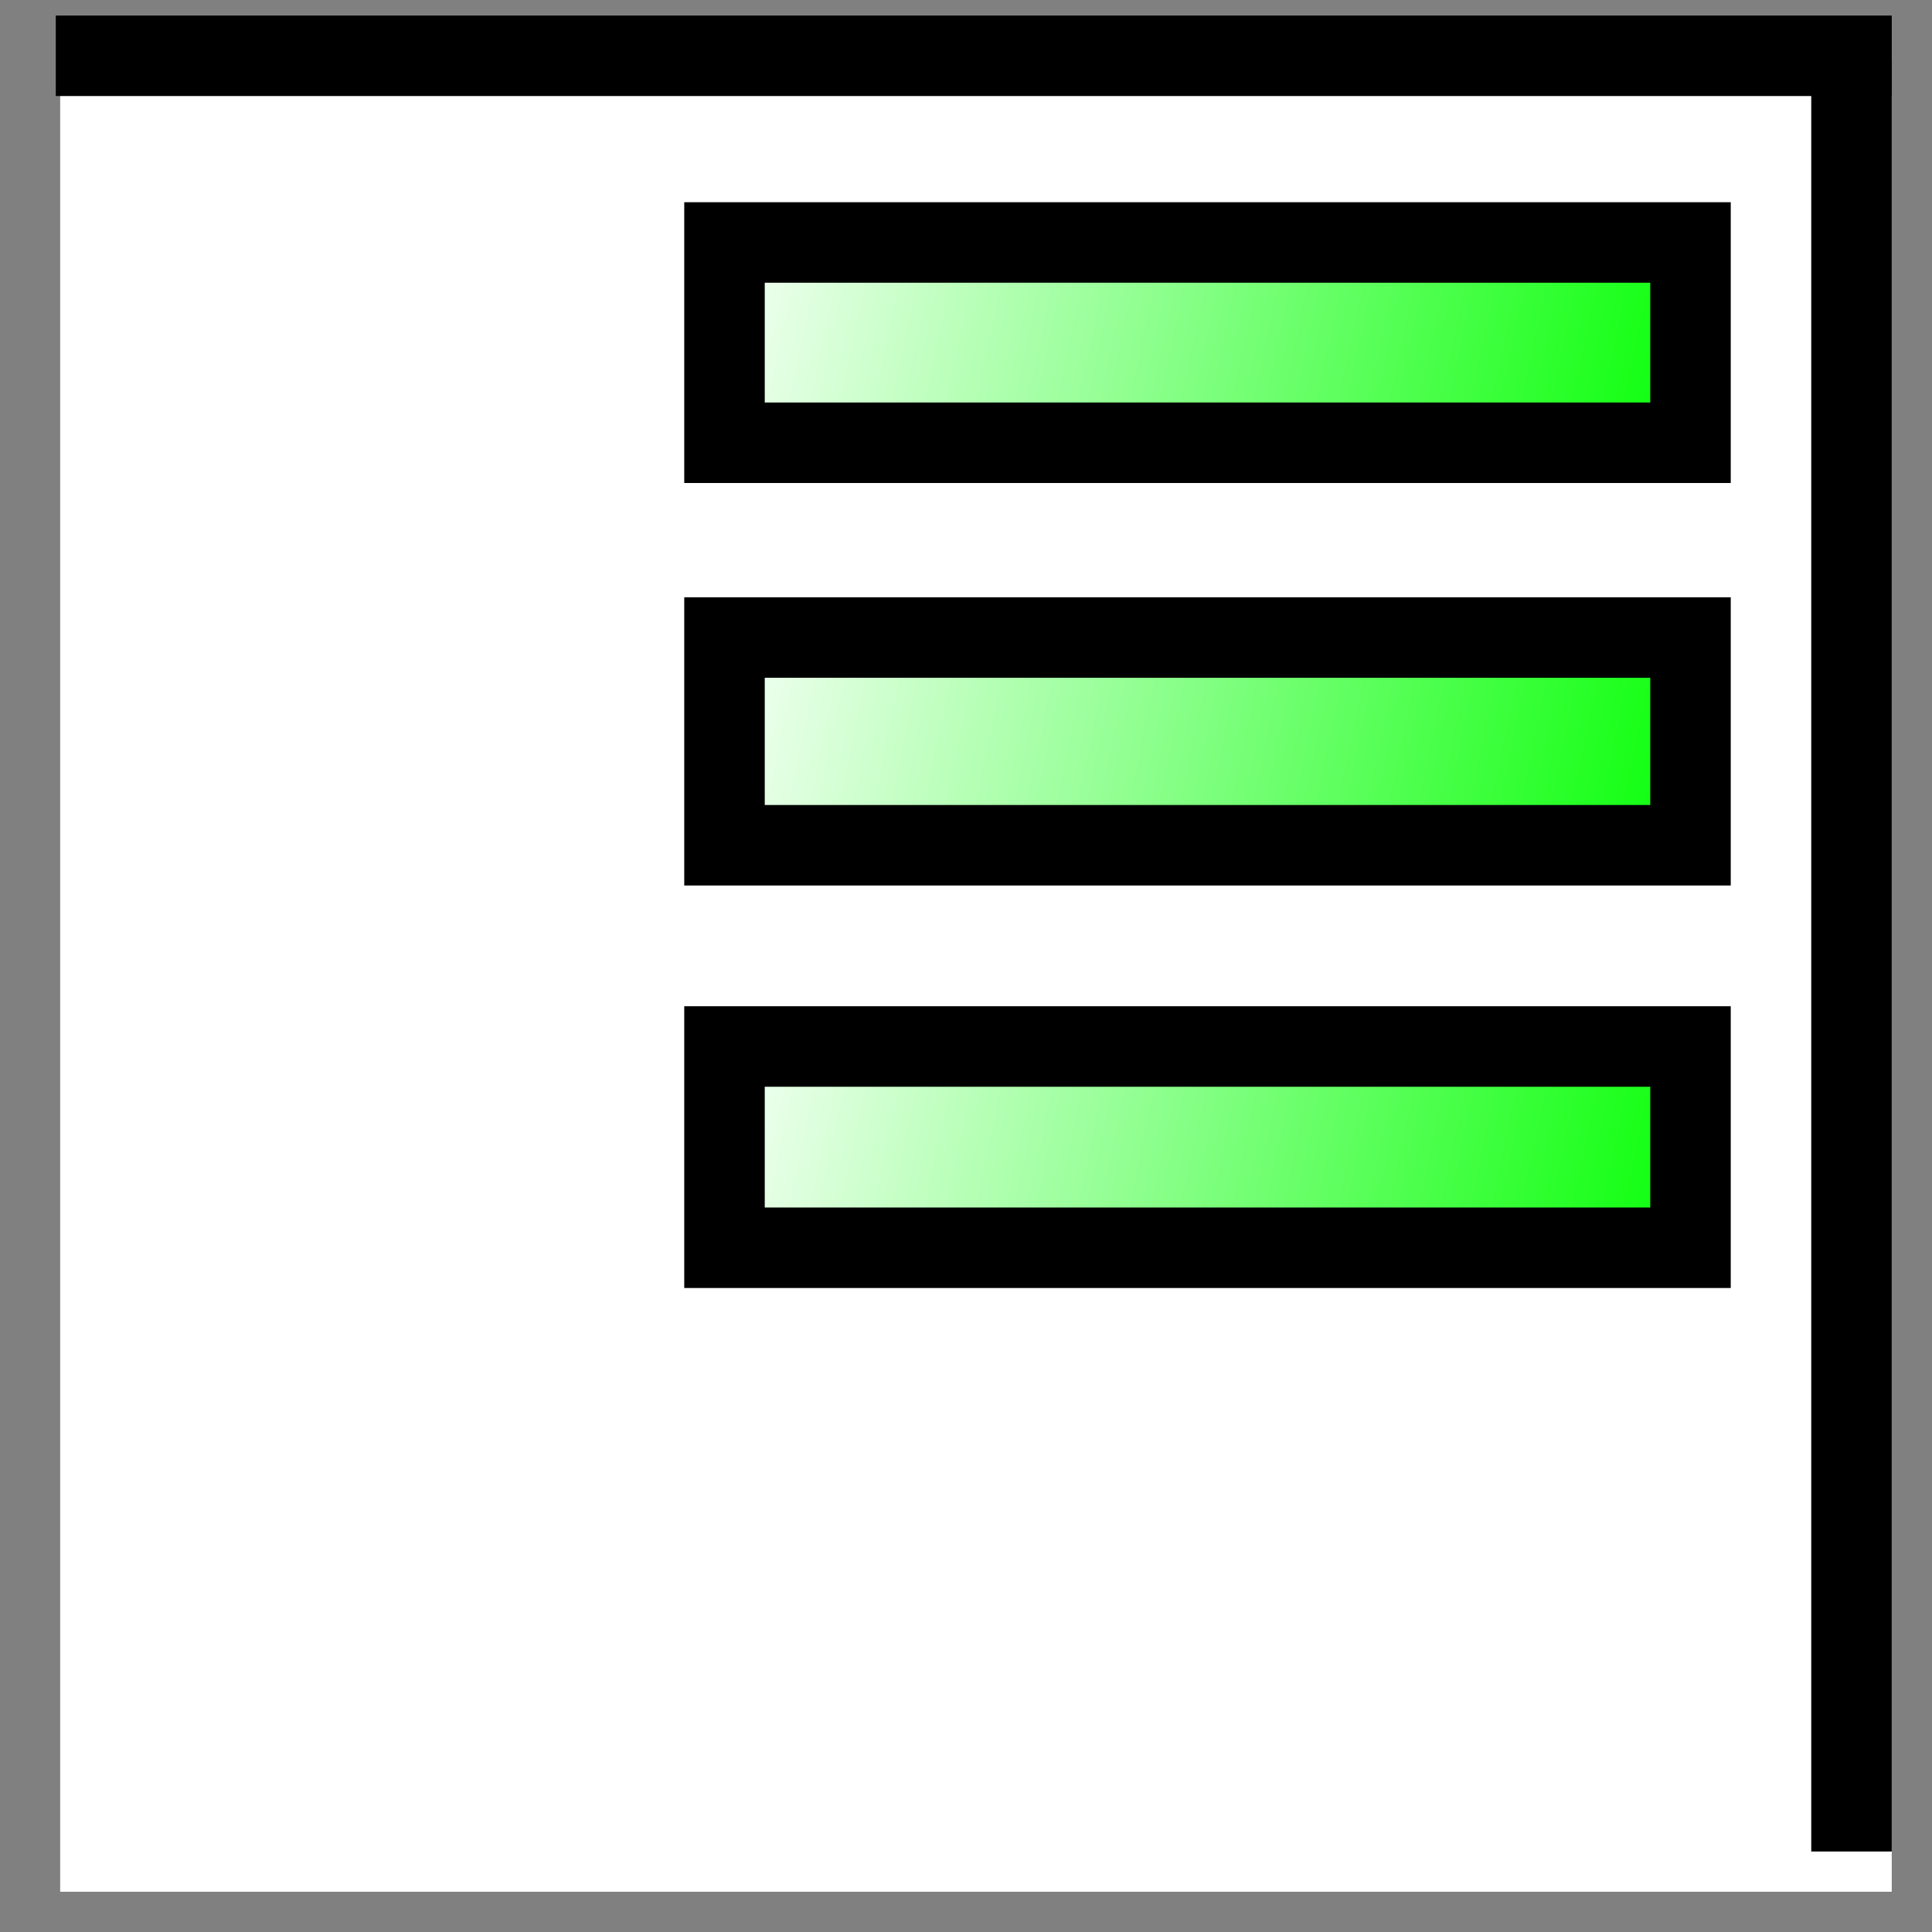 <?xml version="1.0" encoding="UTF-8" standalone="no"?>
<!-- Created with Inkscape (http://www.inkscape.org/) -->
<svg
   xmlns:dc="http://purl.org/dc/elements/1.1/"
   xmlns:cc="http://web.resource.org/cc/"
   xmlns:rdf="http://www.w3.org/1999/02/22-rdf-syntax-ns#"
   xmlns:svg="http://www.w3.org/2000/svg"
   xmlns="http://www.w3.org/2000/svg"
   xmlns:xlink="http://www.w3.org/1999/xlink"
   xmlns:sodipodi="http://sodipodi.sourceforge.net/DTD/sodipodi-0.dtd"
   xmlns:inkscape="http://www.inkscape.org/namespaces/inkscape"
   width="48"
   height="48"
   id="svg2"
   sodipodi:version="0.32"
   inkscape:version="0.45.1"
   sodipodi:docbase="C:\Radix\dev\trunk\org.radixware\kernel\designer\src\common.resources\src\org\radixware\kernel\designer\resources\icons\unused\alignment"
   sodipodi:docname="align_right_top.svg"
   version="1.0"
   inkscape:output_extension="org.inkscape.output.svg.inkscape">
  <rect width="100%" height="100%" fill="#808080" stroke="none"/>
  <defs
     id="defs4">
    <linearGradient
       id="linearGradient6045">
      <stop
         style="stop-color:#ffffff;stop-opacity:1;"
         offset="0"
         id="stop6047" />
      <stop
         style="stop-color:#00ff00;stop-opacity:1;"
         offset="1"
         id="stop6049" />
    </linearGradient>
    <linearGradient
       inkscape:collect="always"
       xlink:href="#linearGradient6045"
       id="linearGradient6051"
       x1="2.5"
       y1="3.5"
       x2="18.196"
       y2="7.109"
       gradientUnits="userSpaceOnUse"
       gradientTransform="matrix(1.633,0,0,1.761,13.101,-1.02)" />
    <linearGradient
       inkscape:collect="always"
       xlink:href="#linearGradient6045"
       id="linearGradient6055"
       gradientUnits="userSpaceOnUse"
       gradientTransform="matrix(1.633,0,0,1.826,13.101,8.534)"
       x1="2.5"
       y1="3.5"
       x2="18.196"
       y2="7.109" />
    <linearGradient
       inkscape:collect="always"
       xlink:href="#linearGradient6045"
       id="linearGradient6059"
       gradientUnits="userSpaceOnUse"
       gradientTransform="matrix(1.633,0,0,1.769,13.101,18.923)"
       x1="2.5"
       y1="3.5"
       x2="18.196"
       y2="7.109" />
  </defs>
  <sodipodi:namedview
     id="base"
     pagecolor="#ffffff"
     bordercolor="#000000"
     borderopacity="1.0"
     inkscape:pageopacity="0.0"
     inkscape:pageshadow="2"
     inkscape:zoom="23"
     inkscape:cx="10"
     inkscape:cy="10"
     inkscape:document-units="px"
     inkscape:current-layer="layer1"
     inkscape:window-width="1070"
     inkscape:window-height="744"
     inkscape:window-x="100"
     inkscape:window-y="%window-y"
     showgrid="true"
     width="48px"
     height="48px" />
  <g
     inkscape:label="Layer 1"
     inkscape:groupmode="layer"
     id="layer1">
    <rect
       style="fill:#ffffff;fill-opacity:1;stroke:none;stroke-width:2;stroke-miterlimit:4;stroke-dasharray:none;stroke-opacity:1"
       id="rect2171"
       width="45.505"
       height="45"
       x="1.495"
       y="2" />
    <path
       style="fill:none;fill-rule:evenodd;stroke:#000000;stroke-width:2;stroke-linecap:butt;stroke-linejoin:miter;stroke-miterlimit:4;stroke-dasharray:none;stroke-opacity:1"
       d="M 1.386,1.386 L 26.11,1.386 L 47,1.386"
       id="path2164"
       sodipodi:nodetypes="ccc" />
    <rect
       style="fill:url(#linearGradient6051);fill-opacity:1;stroke:#000000;stroke-width:2;stroke-miterlimit:4;stroke-dasharray:none;stroke-opacity:1"
       id="rect4105"
       width="24"
       height="4.976"
       x="18"
       y="6.024" />
    <rect
       style="fill:url(#linearGradient6055);fill-opacity:1;stroke:#000000;stroke-width:2;stroke-miterlimit:4;stroke-dasharray:none;stroke-opacity:1"
       id="rect6053"
       width="24"
       height="5.161"
       x="18"
       y="15.839" />
    <rect
       style="fill:url(#linearGradient6059);fill-opacity:1;stroke:#000000;stroke-width:2;stroke-miterlimit:4;stroke-dasharray:none;stroke-opacity:1"
       id="rect6057"
       width="24"
       height="5"
       x="18"
       y="26" />
    <path
       style="fill:none;fill-rule:evenodd;stroke:#000000;stroke-width:2;stroke-linecap:butt;stroke-linejoin:miter;stroke-opacity:1;stroke-miterlimit:4;stroke-dasharray:none"
       d="M 46,46 L 46,1.495"
       id="path3146" />
  </g>
</svg>
